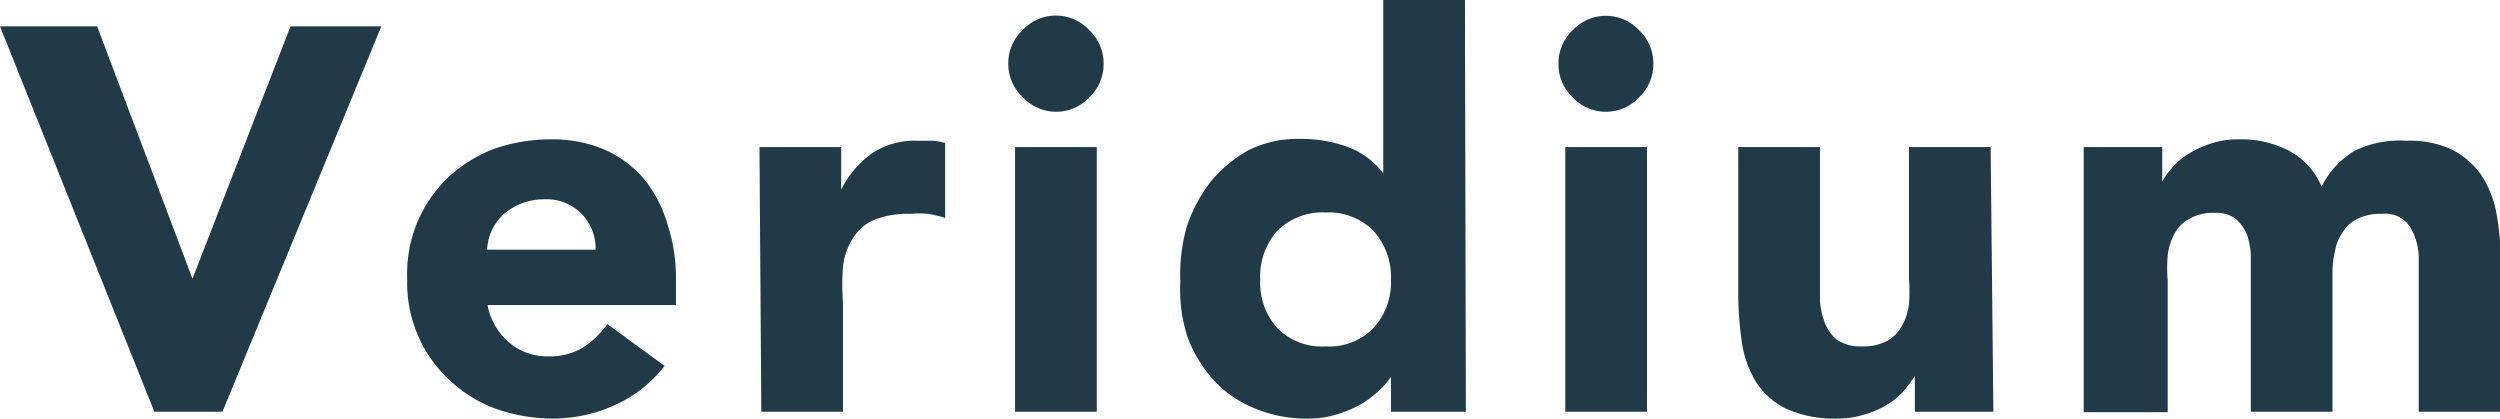 <svg id="c662b1ce-76c1-430f-acfb-f9a2629bca2b" data-name="Layer 1" 
    xmlns="http://www.w3.org/2000/svg" viewBox="0 0 55.07 9.22">
    <title>veridium-logo</title>
    <path style='fill: #203a47' d="M0,.58H2.14l2.1,5.56h0L6.4.58h2L4.9,9.07H3.4Z"/>
    <path style='fill: #203a47' d="M14.64,8.06a2.88,2.88,0,0,1-1.09.86,3.29,3.29,0,0,1-1.37.3A3.81,3.81,0,0,1,10.91,9a3,3,0,0,1-1-.62,2.91,2.91,0,0,1-.94-2.22A3,3,0,0,1,9.19,4.9a3,3,0,0,1,.69-1,3.15,3.15,0,0,1,1-.62,3.8,3.8,0,0,1,1.27-.21,2.92,2.92,0,0,1,1.13.21,2.47,2.47,0,0,1,.87.62,2.77,2.77,0,0,1,.54,1,3.78,3.78,0,0,1,.2,1.26v.56H10.74a1.41,1.41,0,0,0,.47.82,1.29,1.29,0,0,0,.89.31,1.4,1.4,0,0,0,.75-.2,2,2,0,0,0,.53-.51ZM13.12,5.5a1.09,1.09,0,0,0-.3-.78A1.07,1.07,0,0,0,12,4.39a1.37,1.37,0,0,0-.92.34,1.24,1.24,0,0,0-.25.35,1.18,1.18,0,0,0-.1.42Z"/>
    <path style='fill: #203a47' d="M16.73,3.24h1.8v.94h0a2.15,2.15,0,0,1,.69-.81,1.7,1.7,0,0,1,1-.27h.31a1.25,1.25,0,0,1,.29.05V4.8a2.62,2.62,0,0,0-.38-.09,2.38,2.38,0,0,0-.39,0,2,2,0,0,0-.81.14,1,1,0,0,0-.46.41,1.42,1.42,0,0,0-.21.61,5,5,0,0,0,0,.8V9.07h-1.8Z"/>
    <path style='fill: #203a47' d="M22.21,1.4a1,1,0,0,1,.31-.73A1,1,0,0,1,24,.67a1,1,0,0,1,.31.73,1,1,0,0,1-.31.74,1,1,0,0,1-1.47,0A1,1,0,0,1,22.21,1.4Zm.15,1.84h1.8V9.07h-1.8Z"/>
    <path style='fill: #203a47' d="M32.29,9.07H30.64V8.3h0a1.6,1.6,0,0,1-.28.32,2.17,2.17,0,0,1-.41.3,2.6,2.6,0,0,1-.51.21,2,2,0,0,1-.59.09A2.94,2.94,0,0,1,27.65,9a2.5,2.5,0,0,1-.91-.62,3,3,0,0,1-.58-.95A3.43,3.43,0,0,1,26,6.2,3.86,3.86,0,0,1,26.14,5a3.36,3.36,0,0,1,.53-1,2.91,2.91,0,0,1,.83-.69,2.4,2.4,0,0,1,1.12-.25,3,3,0,0,1,1.05.17,1.73,1.73,0,0,1,.8.59h0V0h1.8ZM30.64,6.16a1.52,1.52,0,0,0-.38-1.07,1.39,1.39,0,0,0-1.06-.41,1.41,1.41,0,0,0-1.07.41,1.52,1.52,0,0,0-.37,1.07,1.49,1.49,0,0,0,.37,1.06,1.37,1.37,0,0,0,1.07.41,1.35,1.35,0,0,0,1.06-.41A1.5,1.5,0,0,0,30.64,6.16Z"/>
    <path style='fill: #203a47' d="M34.33,1.4a1,1,0,0,1,.31-.73,1,1,0,0,1,1.47,0,1,1,0,0,1,.31.73,1,1,0,0,1-.31.74,1,1,0,0,1-1.47,0A1,1,0,0,1,34.33,1.4Zm.15,1.84h1.8V9.07h-1.8Z"/>
    <path style='fill: #203a47' d="M43.91,9.07H42.18V8.28h0a3.25,3.25,0,0,1-.25.34,1.61,1.61,0,0,1-.37.3,2,2,0,0,1-.49.21,1.89,1.89,0,0,1-.6.09A2.56,2.56,0,0,1,39.34,9a1.64,1.64,0,0,1-.66-.59,2.3,2.3,0,0,1-.31-.87,7.44,7.44,0,0,1-.08-1.09V3.24h1.8V6.1c0,.16,0,.34,0,.52a1.65,1.65,0,0,0,.11.5.91.91,0,0,0,.27.37.94.94,0,0,0,.54.14,1.13,1.13,0,0,0,.56-.12.83.83,0,0,0,.33-.34,1.24,1.24,0,0,0,.15-.47,3.36,3.36,0,0,0,0-.56V3.24h1.8Z"/>
    <path style='fill: #203a47' d="M45.9,3.24h1.73V4h0a1.72,1.72,0,0,1,.24-.33,1.52,1.52,0,0,1,.37-.3,2.29,2.29,0,0,1,.5-.22,1.9,1.9,0,0,1,.6-.08,2.24,2.24,0,0,1,1.08.25,1.59,1.59,0,0,1,.72.79,1.89,1.89,0,0,1,.75-.8A2.28,2.28,0,0,1,53,3.1a2.21,2.21,0,0,1,1,.19,1.79,1.79,0,0,1,.64.54,2.28,2.28,0,0,1,.34.81,5.19,5.19,0,0,1,.1,1V9.07h-1.8V5.68A1.34,1.34,0,0,0,53.09,5a.65.65,0,0,0-.61-.29,1.19,1.19,0,0,0-.53.1.83.83,0,0,0-.33.28,1,1,0,0,0-.18.42,2.1,2.1,0,0,0-.06.51V9.07h-1.8V6c0-.11,0-.23,0-.39a1.56,1.56,0,0,0-.08-.43.92.92,0,0,0-.24-.35.69.69,0,0,0-.47-.14,1,1,0,0,0-.56.13.75.75,0,0,0-.33.33,1.23,1.23,0,0,0-.15.48,3.24,3.24,0,0,0,0,.55v2.9H45.9Z"/>
</svg>